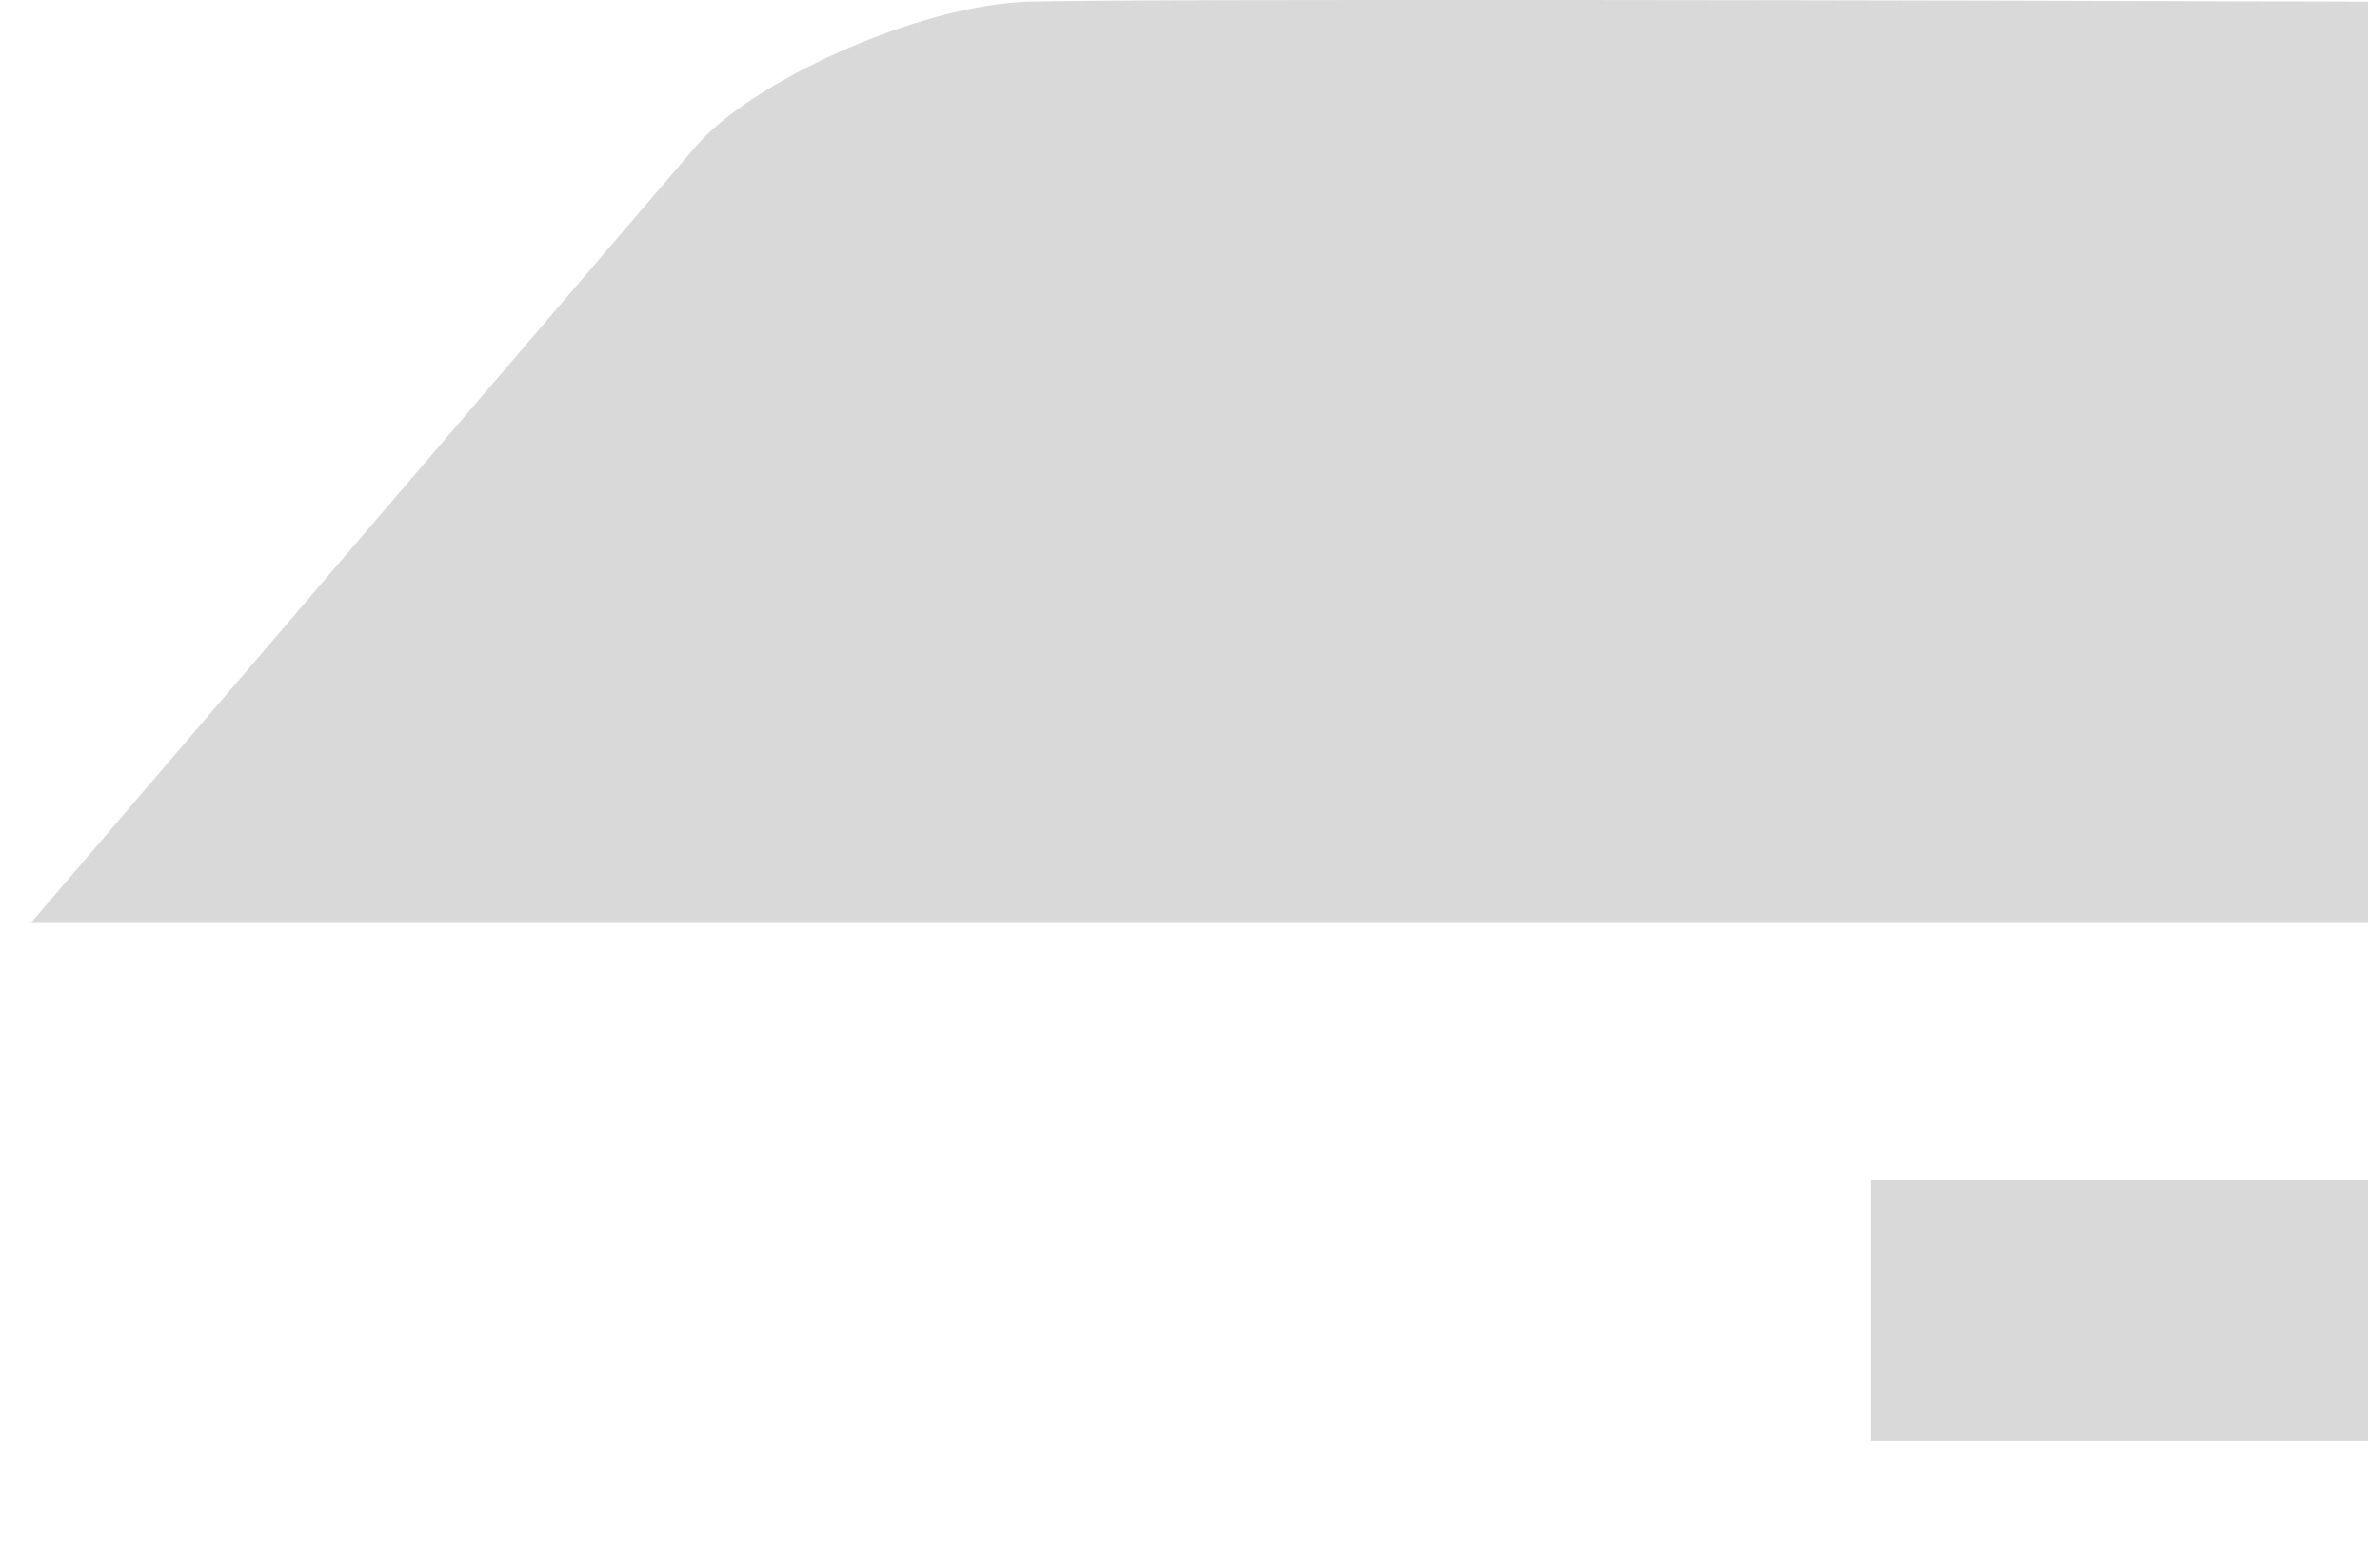 <svg width="20" height="13" viewBox="0 0 20 13" fill="none" xmlns="http://www.w3.org/2000/svg">
<path d="M0.259 7.756L5.839 1.24C6.296 0.692 7.717 0.04 8.644 0.014C9.571 -0.012 16.532 0.003 19.896 0.014V7.756H0.259Z" fill="#D9D9D9"/>
<path d="M15.719 9.917V12.111H19.896V9.917H15.719Z" fill="#D9D9D9"/>
</svg>
